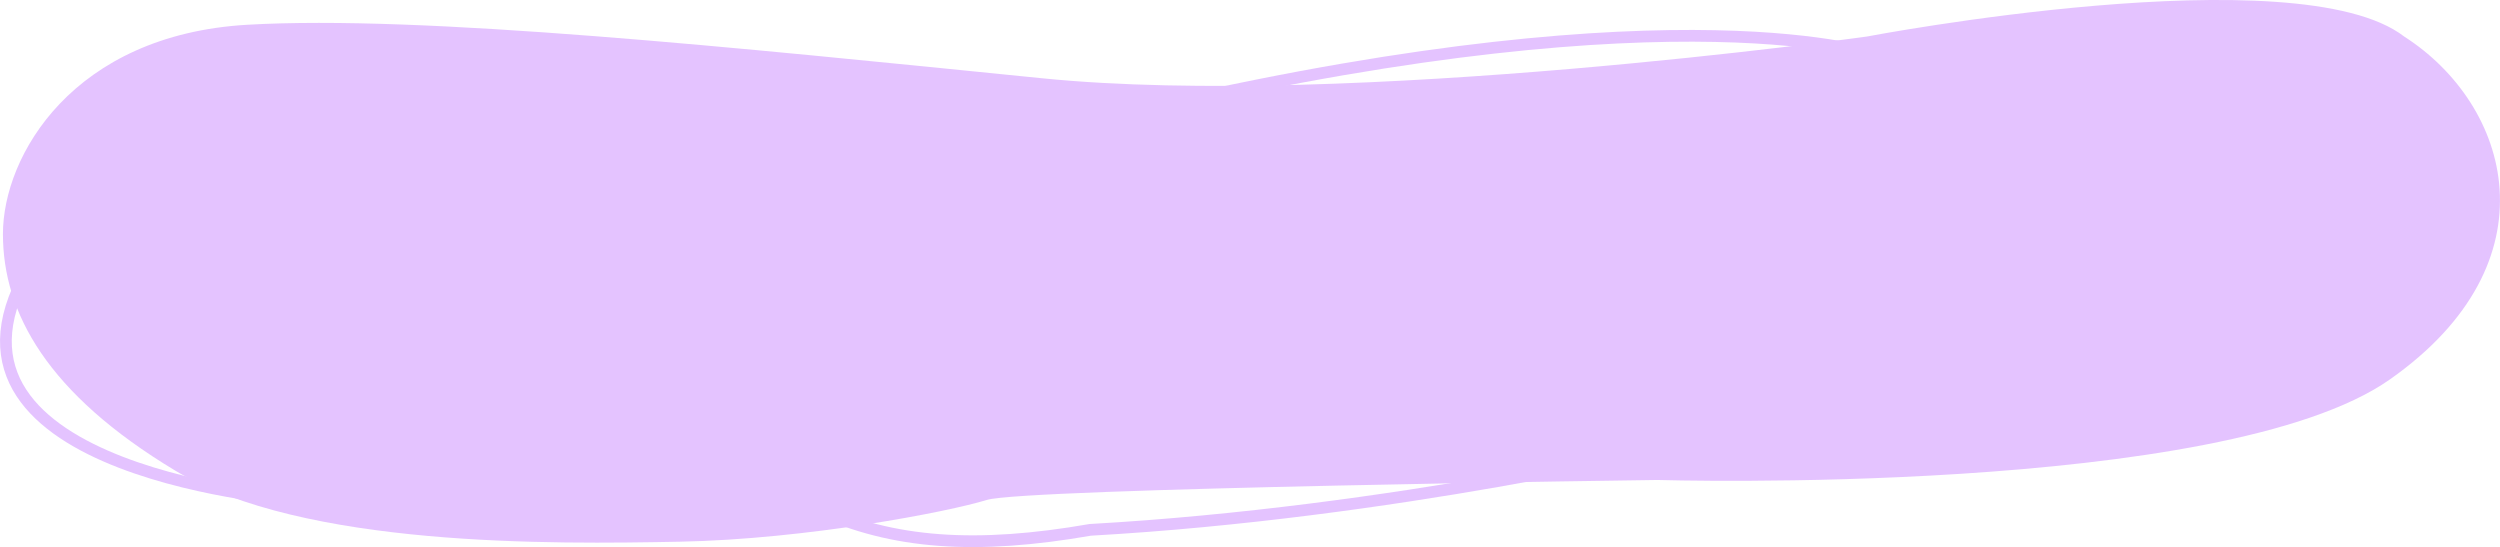 <?xml version="1.0" encoding="utf-8"?>
<!-- Generator: Adobe Illustrator 28.0.0, SVG Export Plug-In . SVG Version: 6.00 Build 0)  -->
<svg version="1.0" id="Layer_1" xmlns="http://www.w3.org/2000/svg" xmlns:xlink="http://www.w3.org/1999/xlink" x="0px" y="0px"
	 viewBox="0 0 213.03 46.61" enable-background="new 0 0 213.03 46.61" xml:space="preserve">
<g>
	<path fill="#E4C3FF" d="M159.1,3.11c0,0,36.71-7,45.76,0c9.06,5.8,13.04,19.2-1.21,29.22s-62.42,8.57-62.42,8.57
		s-53.93,0.71-57.14,1.7c-3.21,1-15.33,3.35-26.17,3.56s-32.08,0.5-42.99-6.06S0.25,26.64,0.25,19.94S6.24,2.97,21.07,2.11
		S62.63,4.04,88.8,6.67S159.1,3.11,159.1,3.11z"/>
	<path fill="none" stroke="#E4C3FF" stroke-miterlimit="10" d="M159.93,4.73c0,0-16.5-5.84-60.85,4.27"/>
	<path fill="none" stroke="#E4C3FF" stroke-miterlimit="10" d="M142.75,37.96c0,0-23.91,5.73-49.85,7.19
		c-9.65,1.68-16.84,1.23-23.35-1.8"/>
	<path fill="none" stroke="#E4C3FF" stroke-miterlimit="10" d="M25.55,42.67c0,0-33.01-2.26-23.24-19.54"/>
</g>
</svg>
